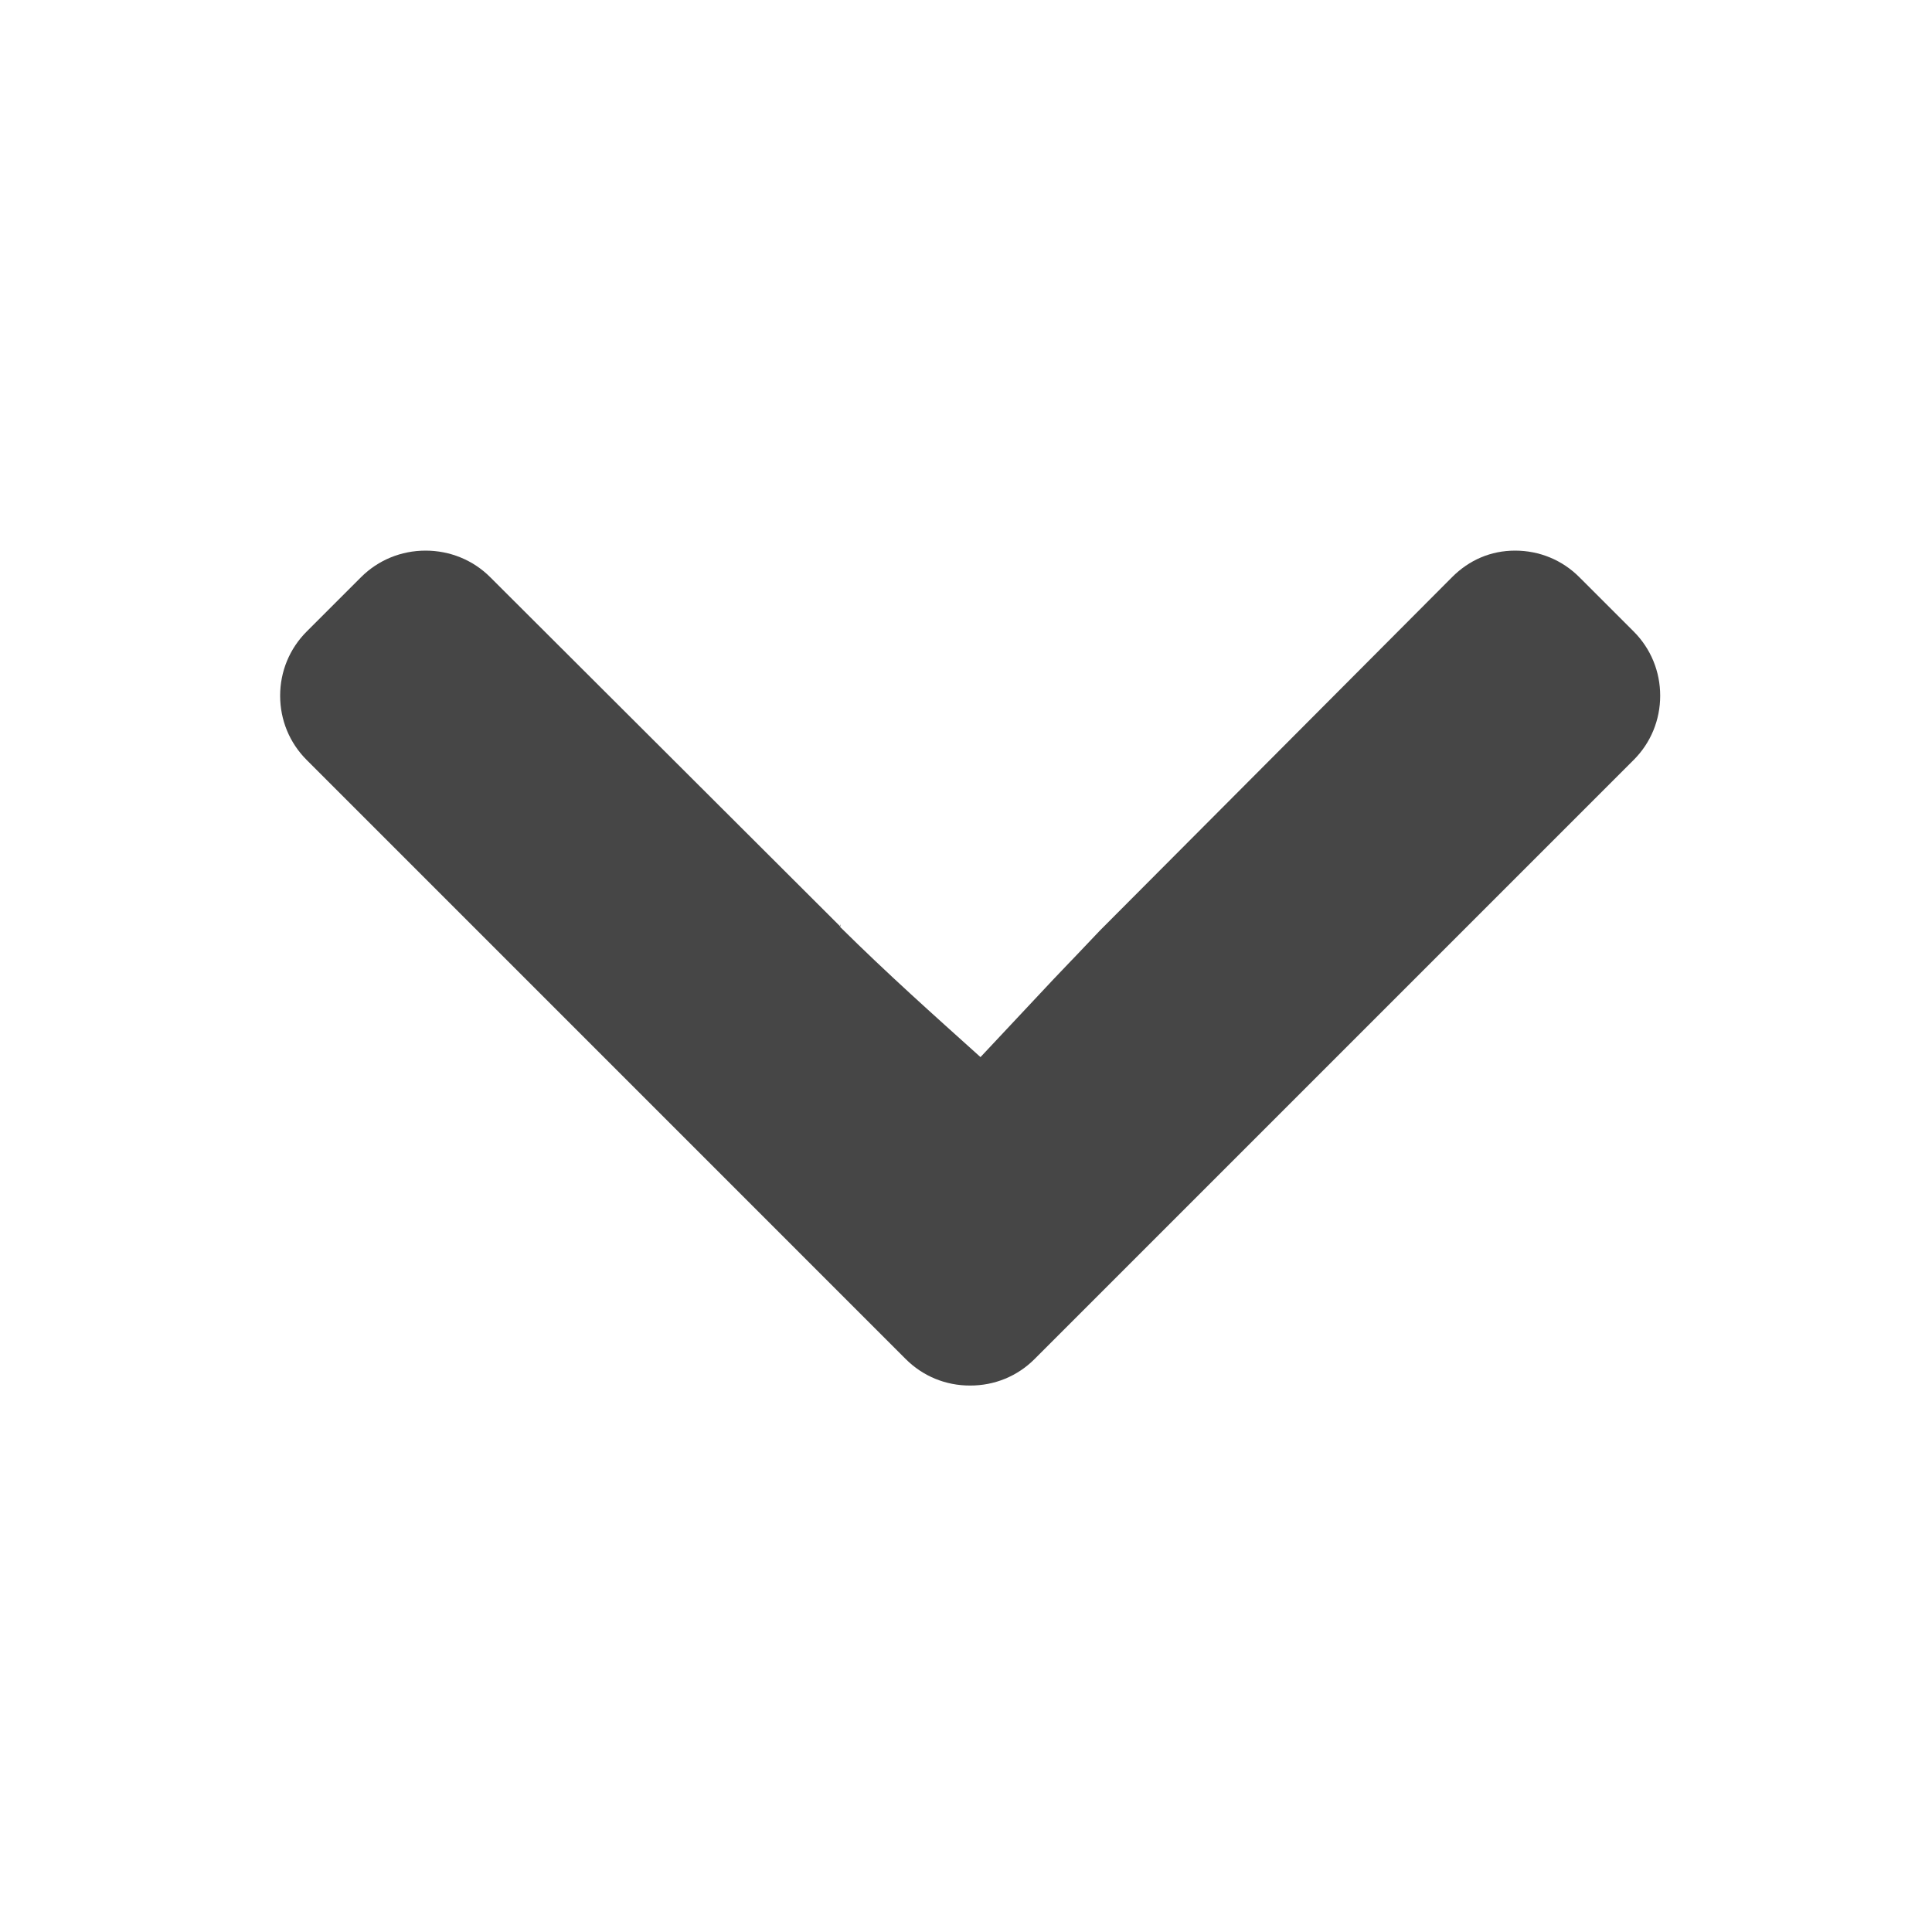 <svg width="200" height="200" viewBox="0 0 200 200" fill="none" xmlns="http://www.w3.org/2000/svg">
<path d="M86.943 95.931L87.002 95.662V95.925L50.74 59.743C48.97 57.972 46.572 57 44.055 57C41.538 57 39.156 57.972 37.382 59.743L31.749 65.373C29.979 67.144 29 69.503 29 72.019C29 74.535 29.972 76.896 31.742 78.666L93.759 140.688C95.536 142.466 97.903 143.438 100.422 143.431C102.954 143.438 105.323 142.466 107.098 140.688L169.12 78.666C170.889 76.896 171.862 74.537 171.862 72.019C171.862 69.503 170.887 67.144 169.12 65.373L163.487 59.743C161.72 57.972 159.359 57 156.842 57C154.326 57 152.09 57.972 150.322 59.743L113.858 96.333C107.805 102.705 113.858 96.333 109 101.431L101.5 109.431C96.5 104.931 92 100.931 86.943 95.931Z" fill="#464646"/>
</svg>
